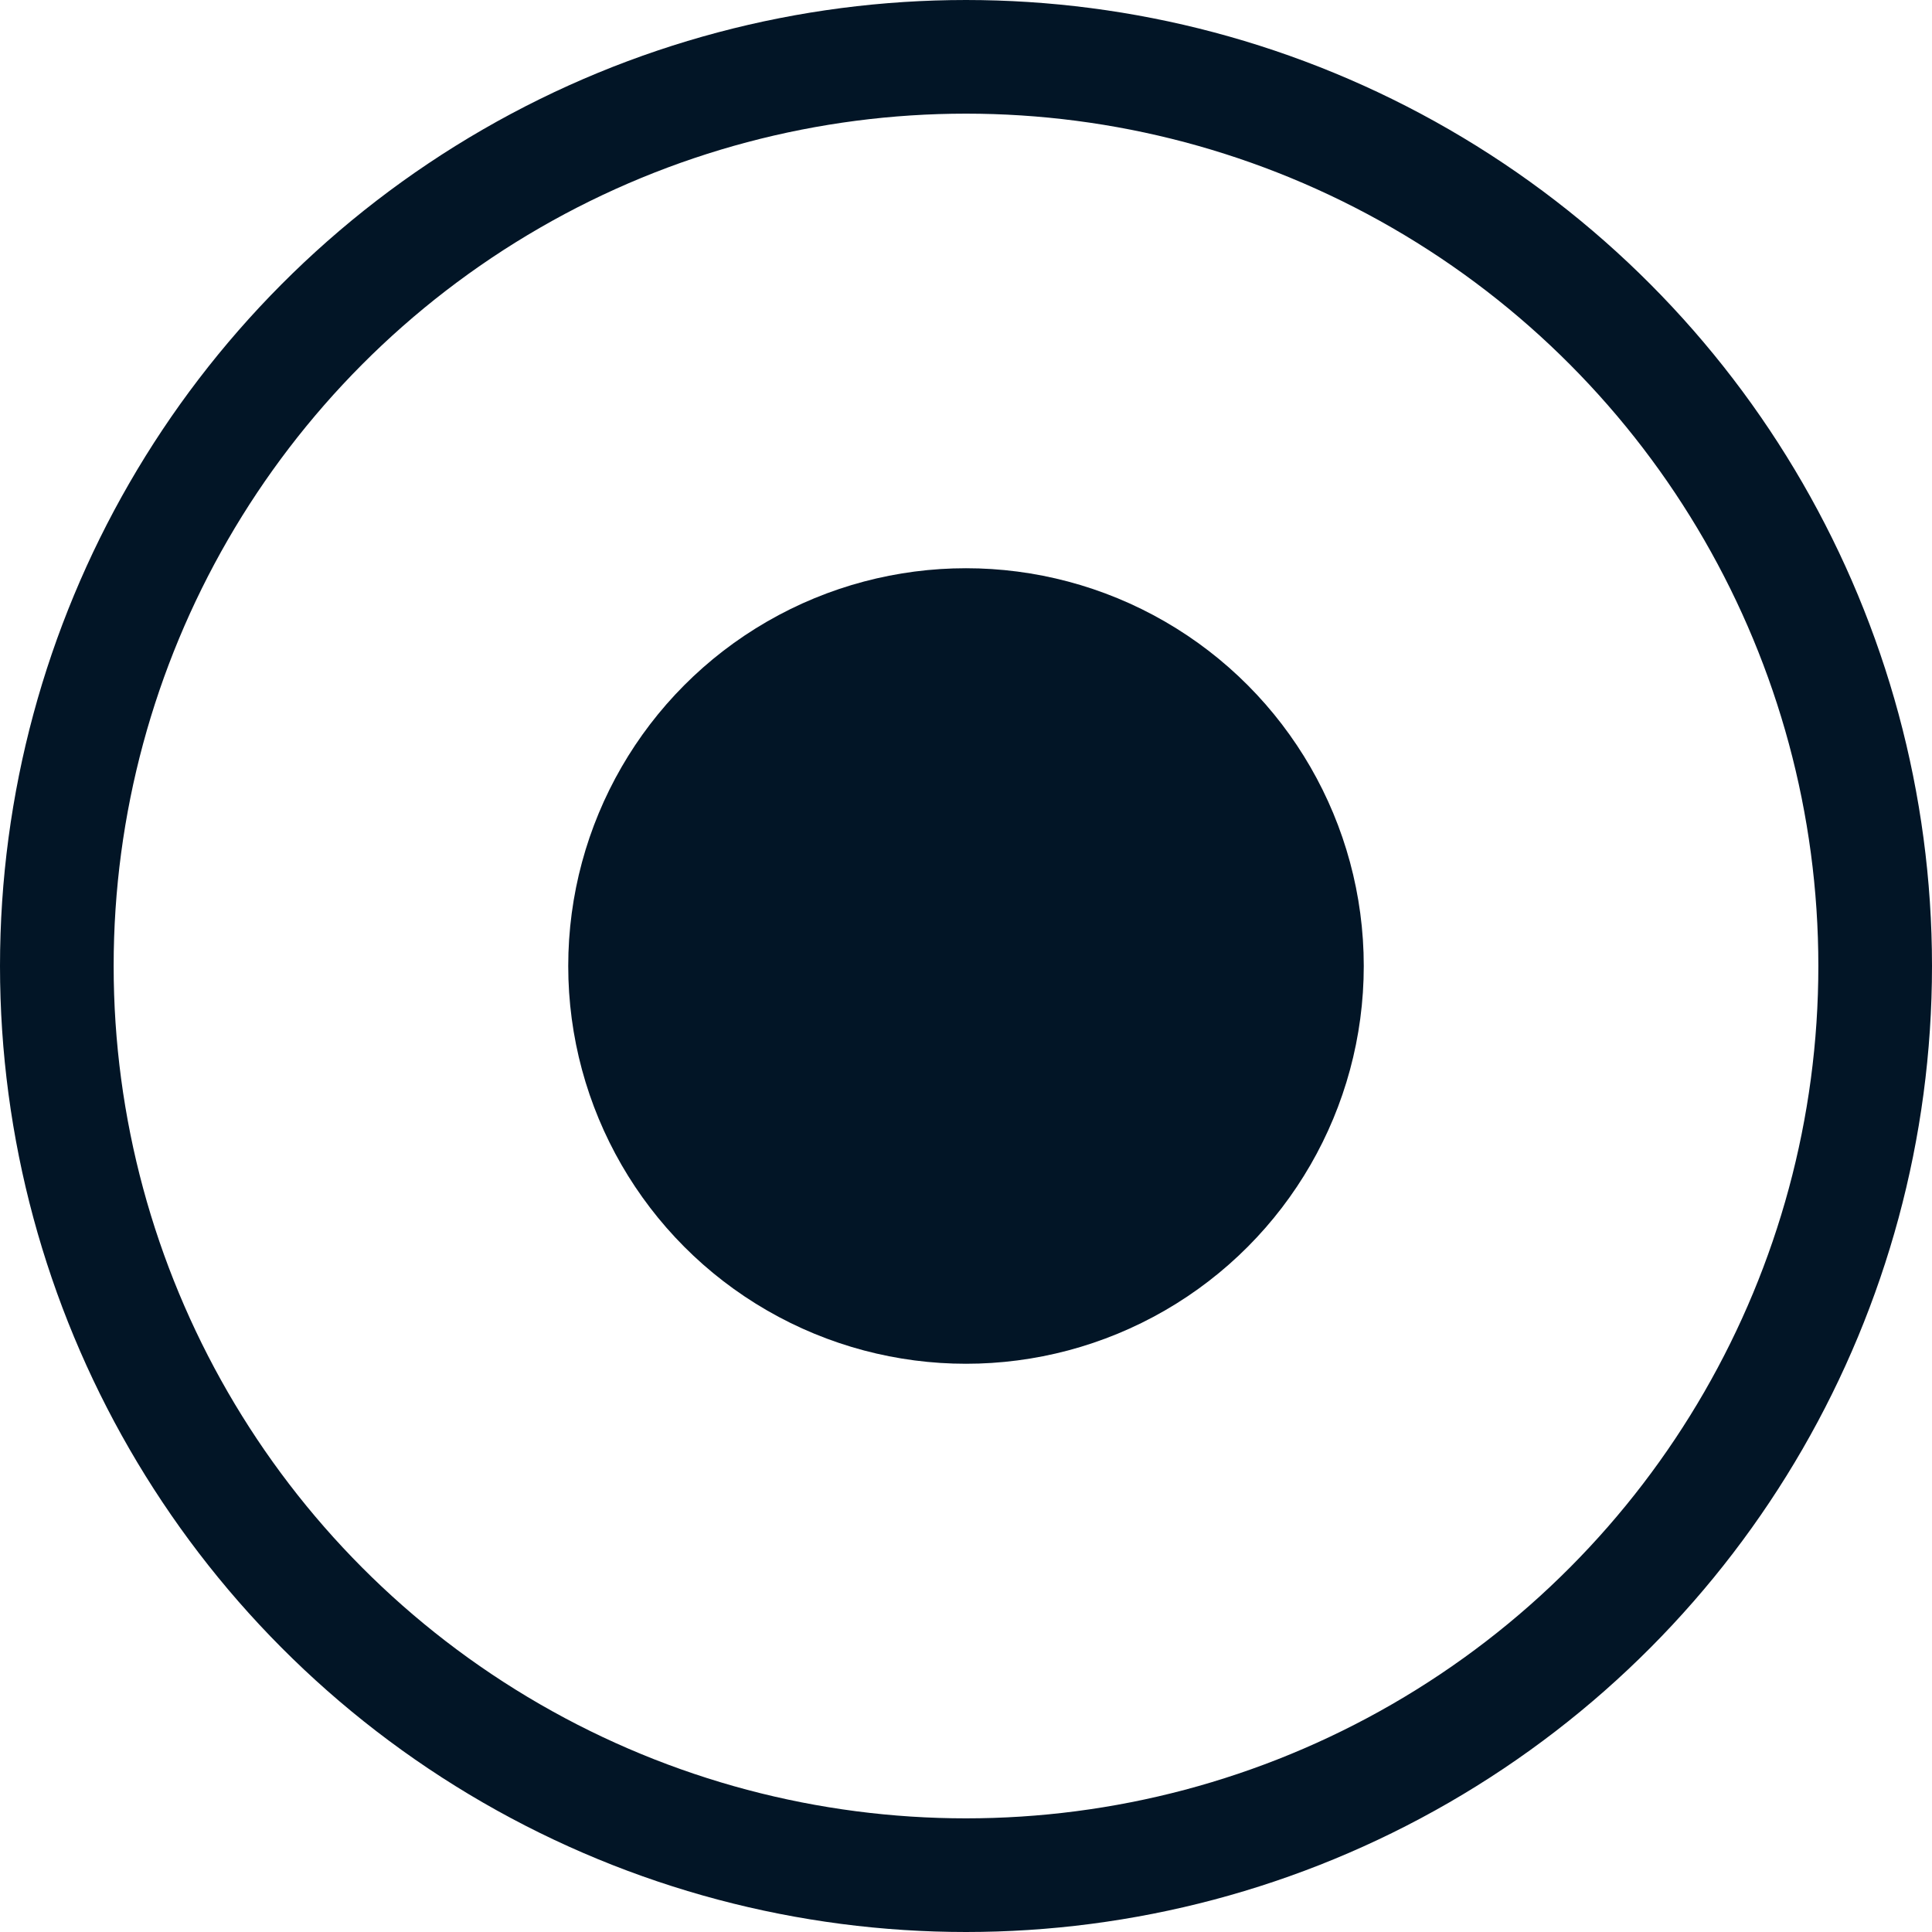 <svg width="17" height="17" viewBox="0 0 17 17" fill="none" xmlns="http://www.w3.org/2000/svg">
<circle cx="8.5" cy="8.5" r="8" stroke="#021526"/>
<circle cx="8.5" cy="8.5" r="3.5" fill="#021526"/>
</svg>
